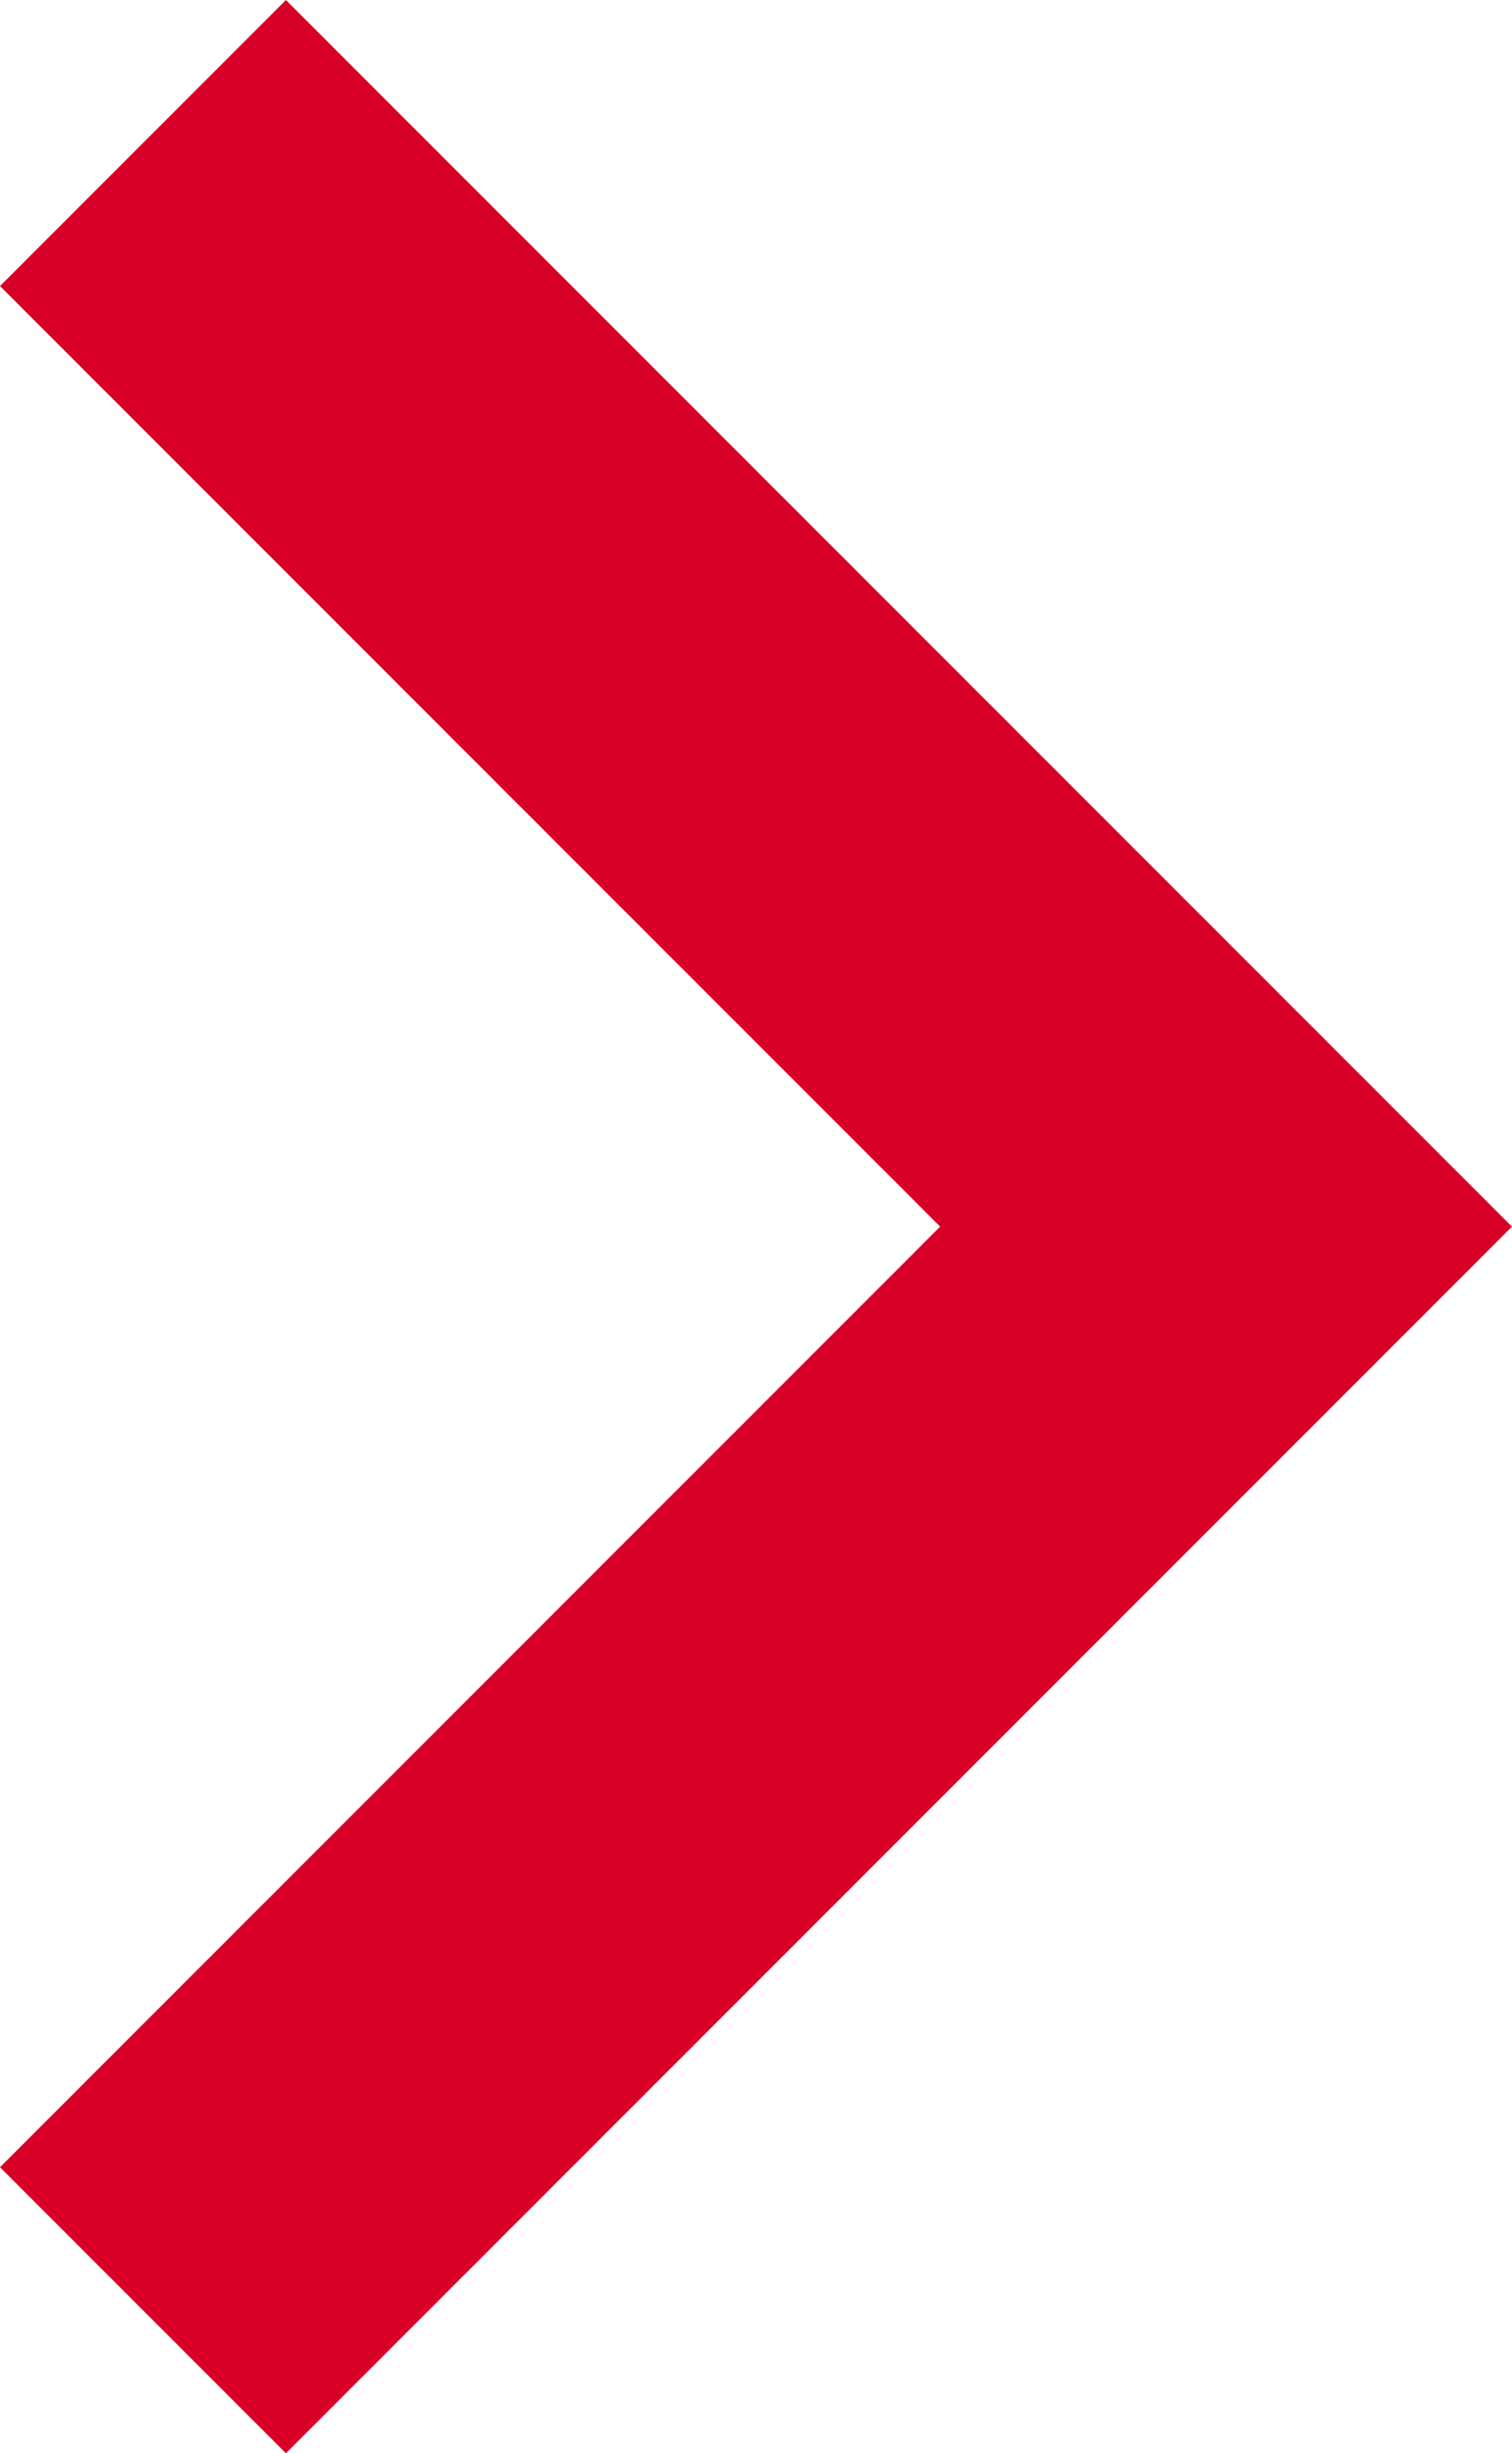 <?xml version="1.0" encoding="utf-8"?>
<!-- Generator: Adobe Illustrator 21.0.0, SVG Export Plug-In . SVG Version: 6.00 Build 0)  -->
<svg version="1.1" id="Capa_1" xmlns="http://www.w3.org/2000/svg" xmlns:xlink="http://www.w3.org/1999/xlink" x="0px" y="0px"
	 viewBox="0 0 315.7 512" style="enable-background:new 0 0 315.7 512;" xml:space="preserve">
<style type="text/css">
	.st0{fill:#D80027;}
</style>
<g>
	<g id="chevron-right">
		<polygon class="st0" points="59.7,0 0,59.7 196.3,256 0,452.3 59.7,512 315.7,256 		"/>
	</g>
</g>
</svg>
